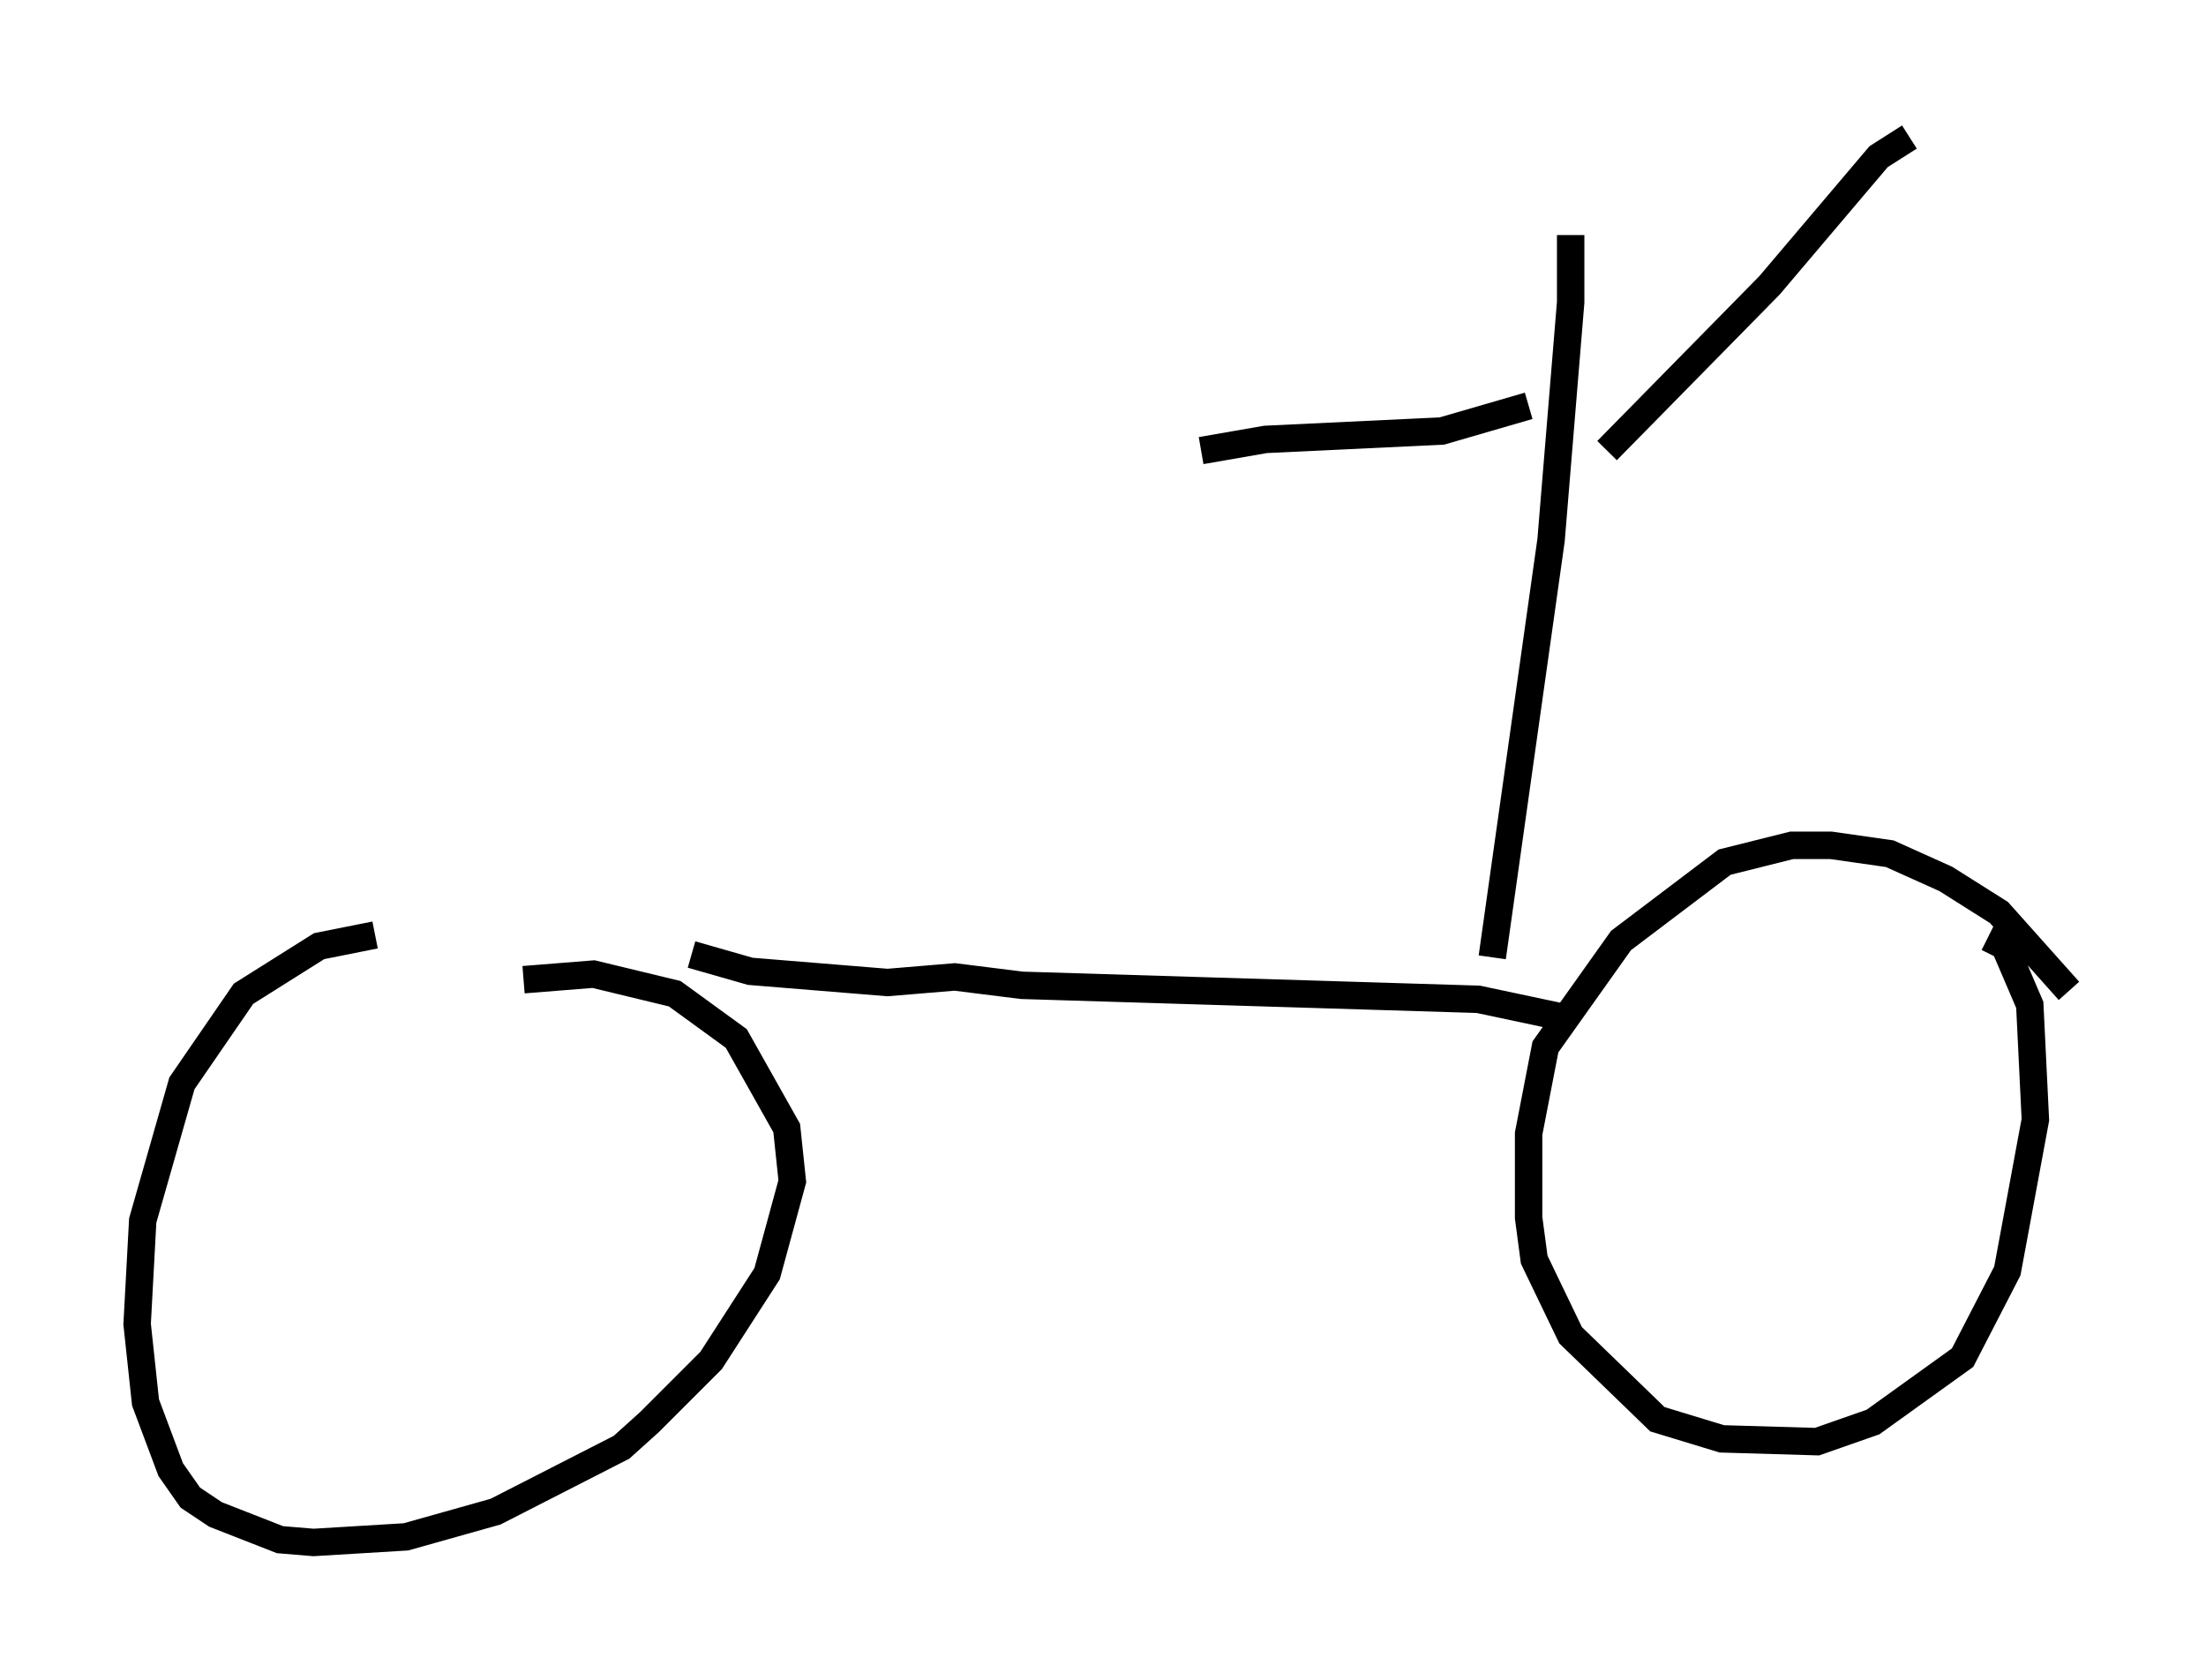 <?xml version="1.0" encoding="utf-8" ?>
<svg baseProfile="full" height="61.246" version="1.1" width="80.438" xmlns="http://www.w3.org/2000/svg" xmlns:ev="http://www.w3.org/2001/xml-events" xmlns:xlink="http://www.w3.org/1999/xlink"><defs /><rect fill="white" height="61.246" width="80.438" x="0" y="0" /><path d="M19.292, 35.421 m-5.615, -1.327 l-2.042, 0.408 -2.756, 1.735 l-2.246, 3.267 -1.429, 5.002 l-0.204, 3.777 0.306, 2.858 l0.919, 2.45 0.715, 1.021 l0.919, 0.613 2.348, 0.919 l1.225, 0.102 3.369, -0.204 l3.267, -0.919 4.594, -2.348 l1.021, -0.919 2.246, -2.246 l2.042, -3.165 0.919, -3.369 l-0.204, -1.94 -1.838, -3.267 l-2.246, -1.633 -2.96, -0.715 l-2.552, 0.204 m56.351, 0.408 l-2.552, -2.858 -1.94, -1.225 l-2.042, -0.919 -2.144, -0.306 l-1.429, 0.0 -2.45, 0.613 l-3.777, 2.858 -2.756, 3.879 l-0.613, 3.165 0.0, 3.063 l0.204, 1.531 1.327, 2.756 l3.165, 3.063 2.348, 0.715 l3.471, 0.102 2.042, -0.715 l3.267, -2.348 1.633, -3.165 l1.021, -5.513 -0.204, -4.185 l-0.919, -2.144 -0.613, -0.306 m-47.265, 0.613 l2.144, 0.613 5.002, 0.408 l2.45, -0.204 2.45, 0.306 l16.64, 0.51 3.369, 0.715 m-2.858, -2.246 l2.144, -15.211 0.715, -8.677 l0.0, -2.45 m-1.531, 6.227 l-3.165, 0.919 -6.431, 0.306 l-2.348, 0.408 m14.802, 0.0 l5.921, -6.023 3.981, -4.696 l1.123, -0.715 " fill="none" stroke="black" stroke-width="1" /></svg>